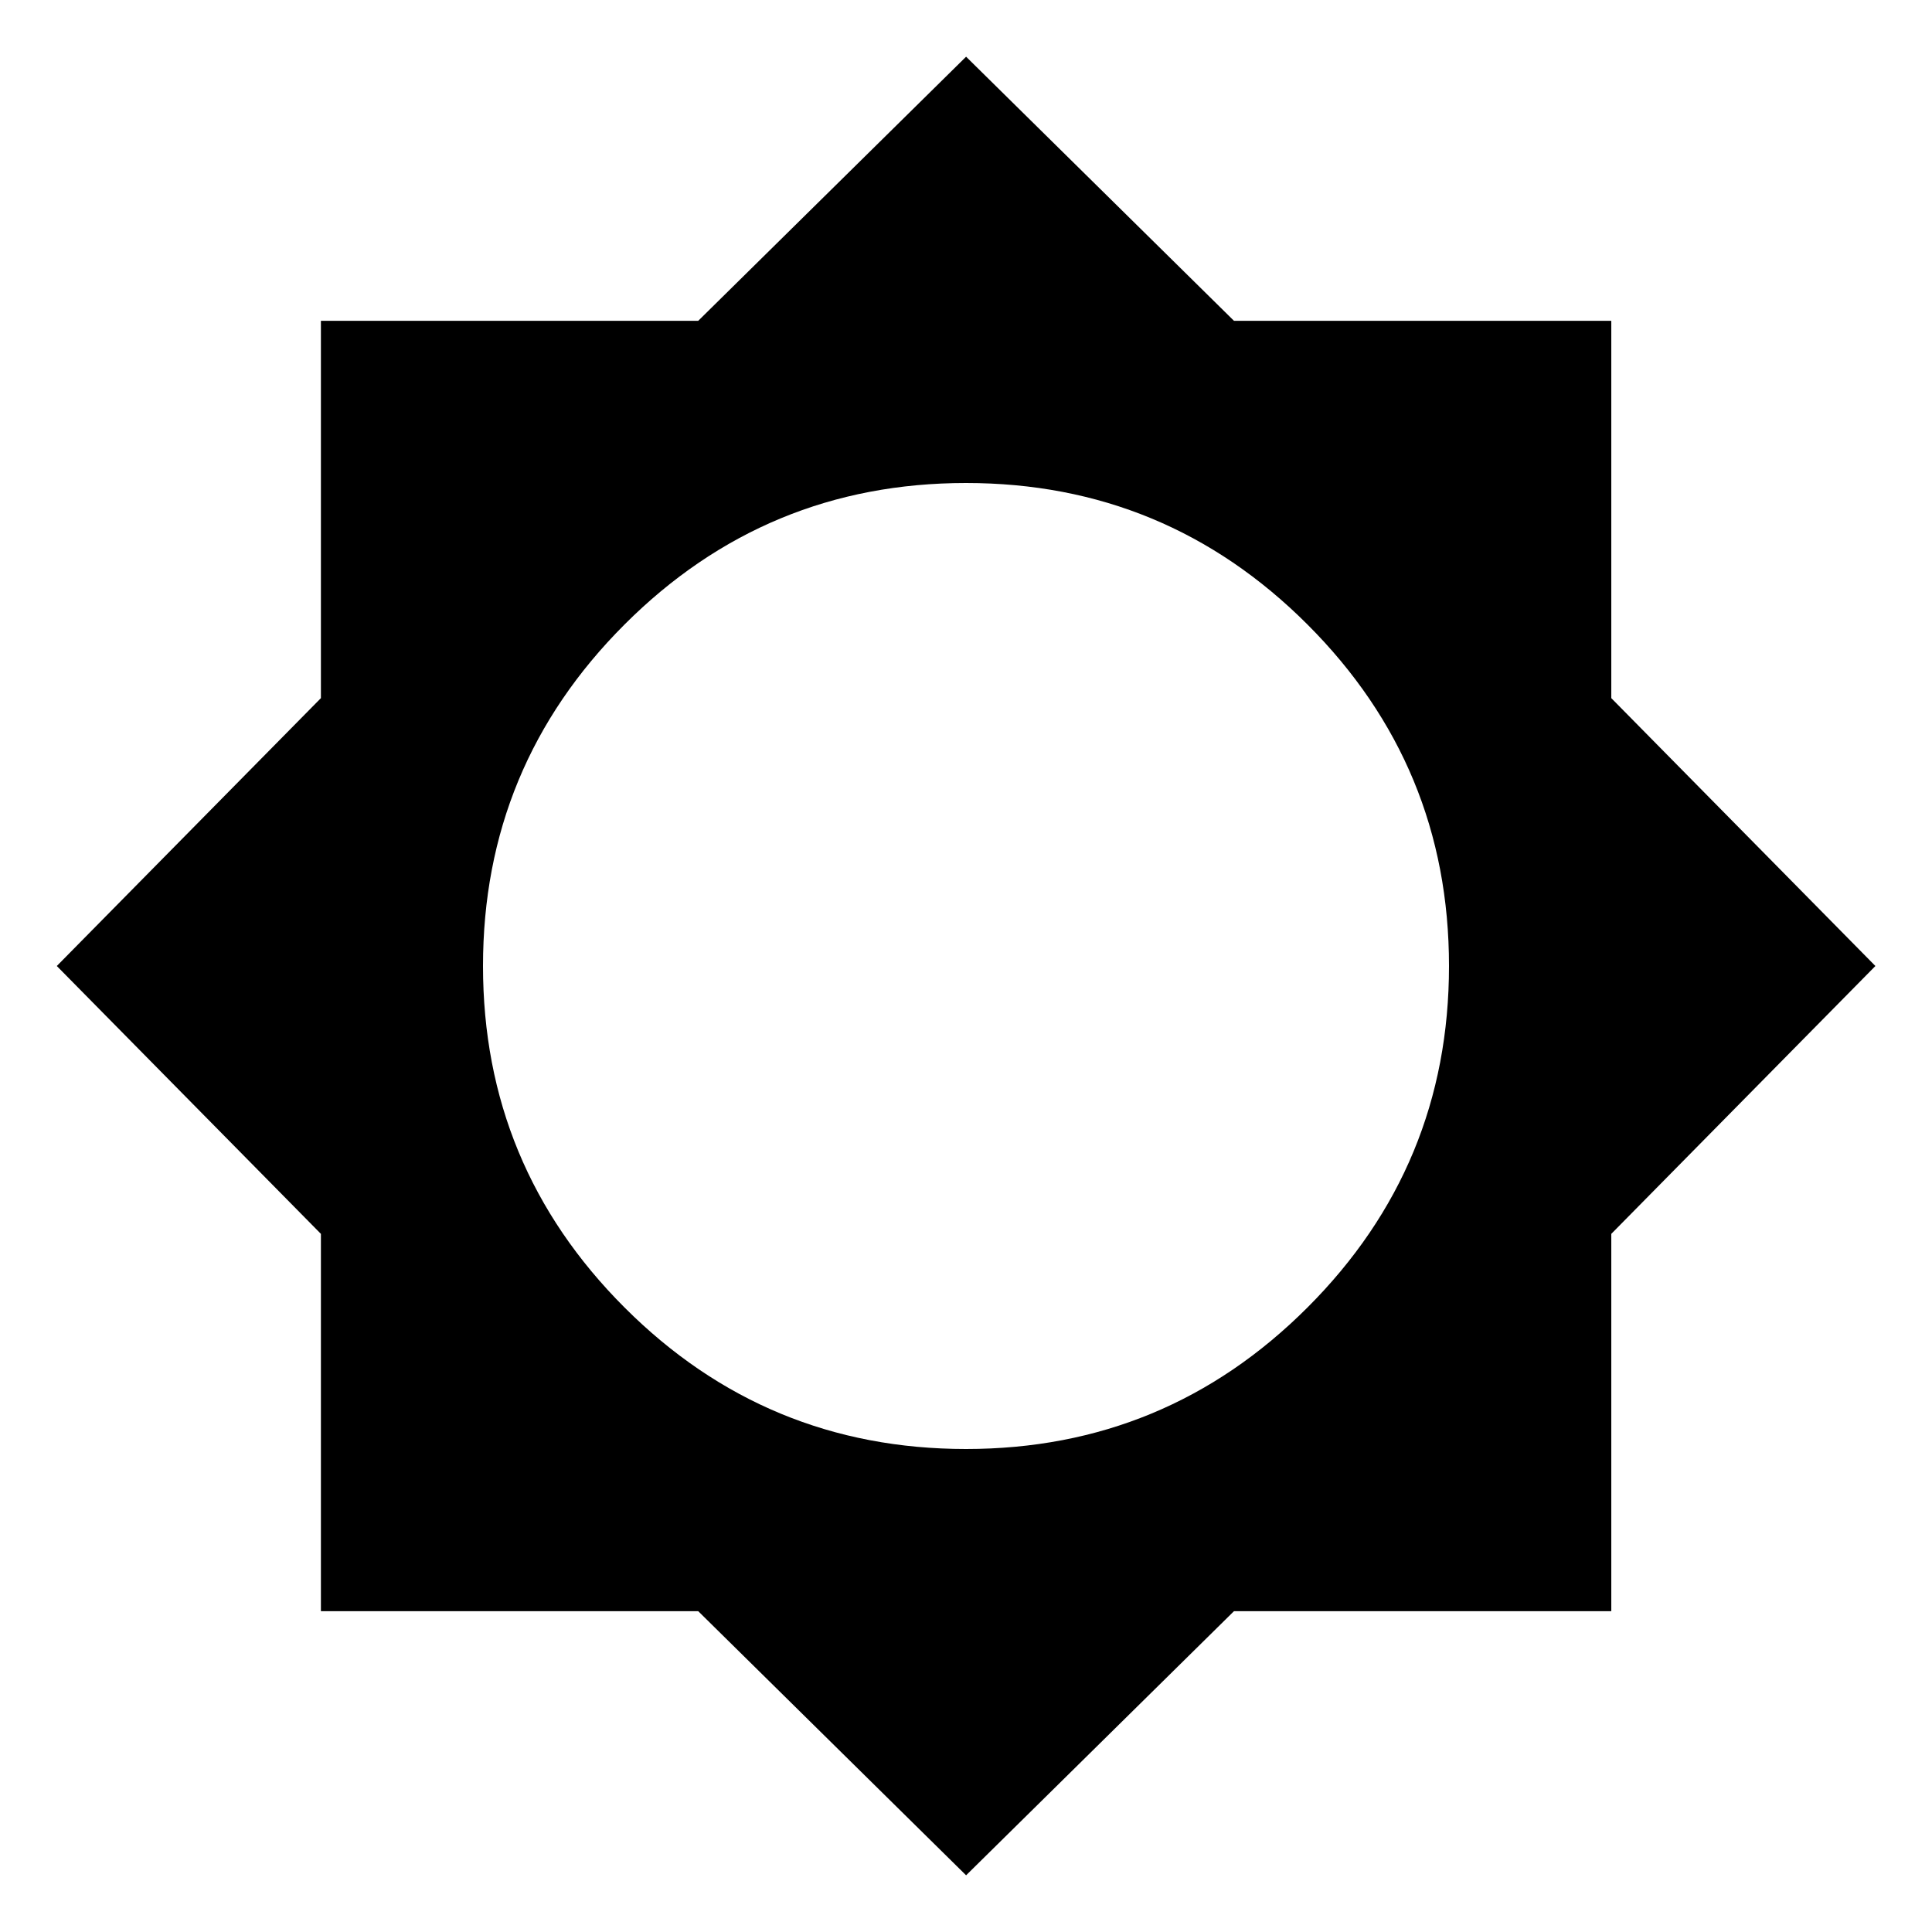 <!-- Generated by IcoMoon.io -->
<svg version="1.1" xmlns="http://www.w3.org/2000/svg" width="20" height="20" viewBox="0 0 20 20">
<title>brightness_lowbrightness_5</title>
<path d="M10 15q2.070 0 3.535-1.465t1.465-3.535-1.465-3.535-3.535-1.465-3.535 1.465-1.465 3.535 1.465 3.535 3.535 1.465zM16.68 12.773v3.906h-3.906l-2.773 2.734-2.773-2.734h-3.906v-3.906l-2.734-2.773 2.734-2.773v-3.906h3.906l2.773-2.734 2.773 2.734h3.906v3.906l2.734 2.773z"></path>
</svg>

